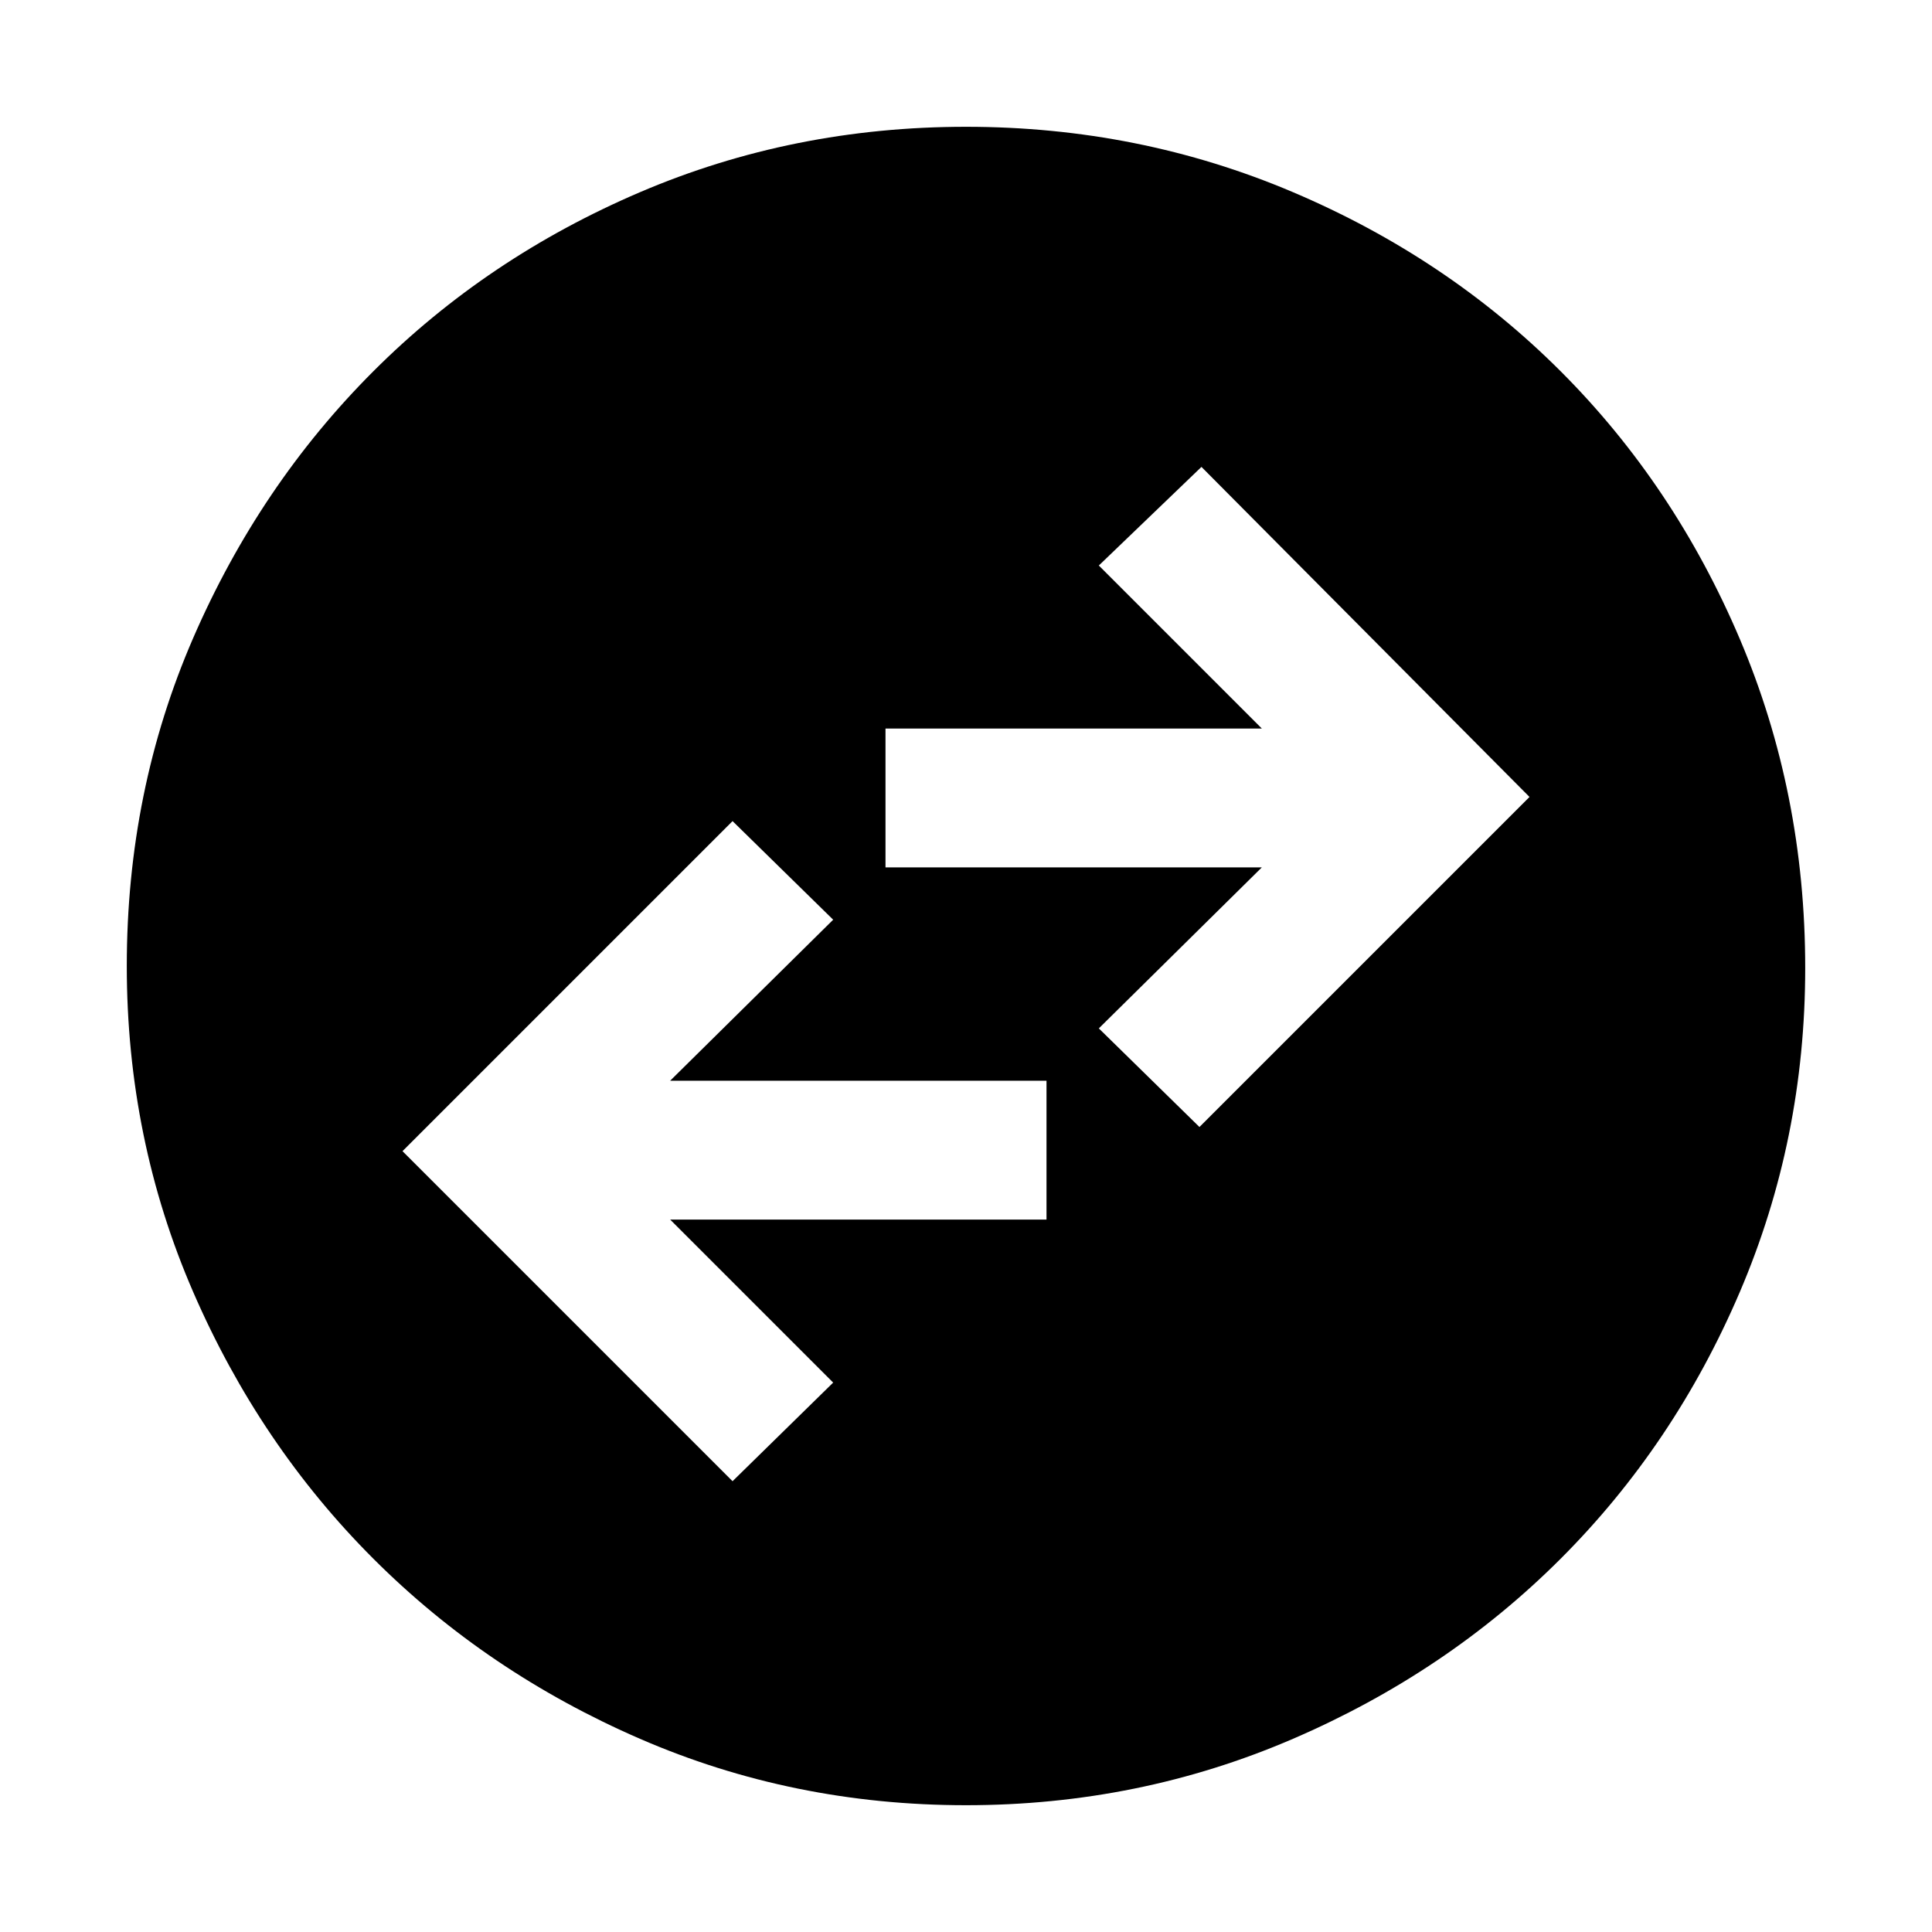 <svg xmlns="http://www.w3.org/2000/svg" height="48" width="48"><path d="m18.2 36.8 2.5-2.45-4.05-4.05H26v-3.45h-9.35l4.05-4-2.5-2.45-8.2 8.2ZM29.8 28l8.2-8.2-8.15-8.2-2.55 2.45 4.05 4.05H22v3.45h9.35l-4.05 4ZM24 44.85q-4.3 0-8.1-1.65t-6.625-4.475Q6.45 35.9 4.8 32.1 3.15 28.3 3.15 24q0-4.35 1.65-8.15 1.65-3.8 4.475-6.625Q12.1 6.4 15.9 4.775T24 3.15q4.3 0 8.125 1.625t6.65 4.45q2.825 2.825 4.45 6.65t1.625 8.175q0 4.25-1.625 8.05-1.625 3.8-4.45 6.625t-6.65 4.475Q28.3 44.85 24 44.85Z"/></svg>